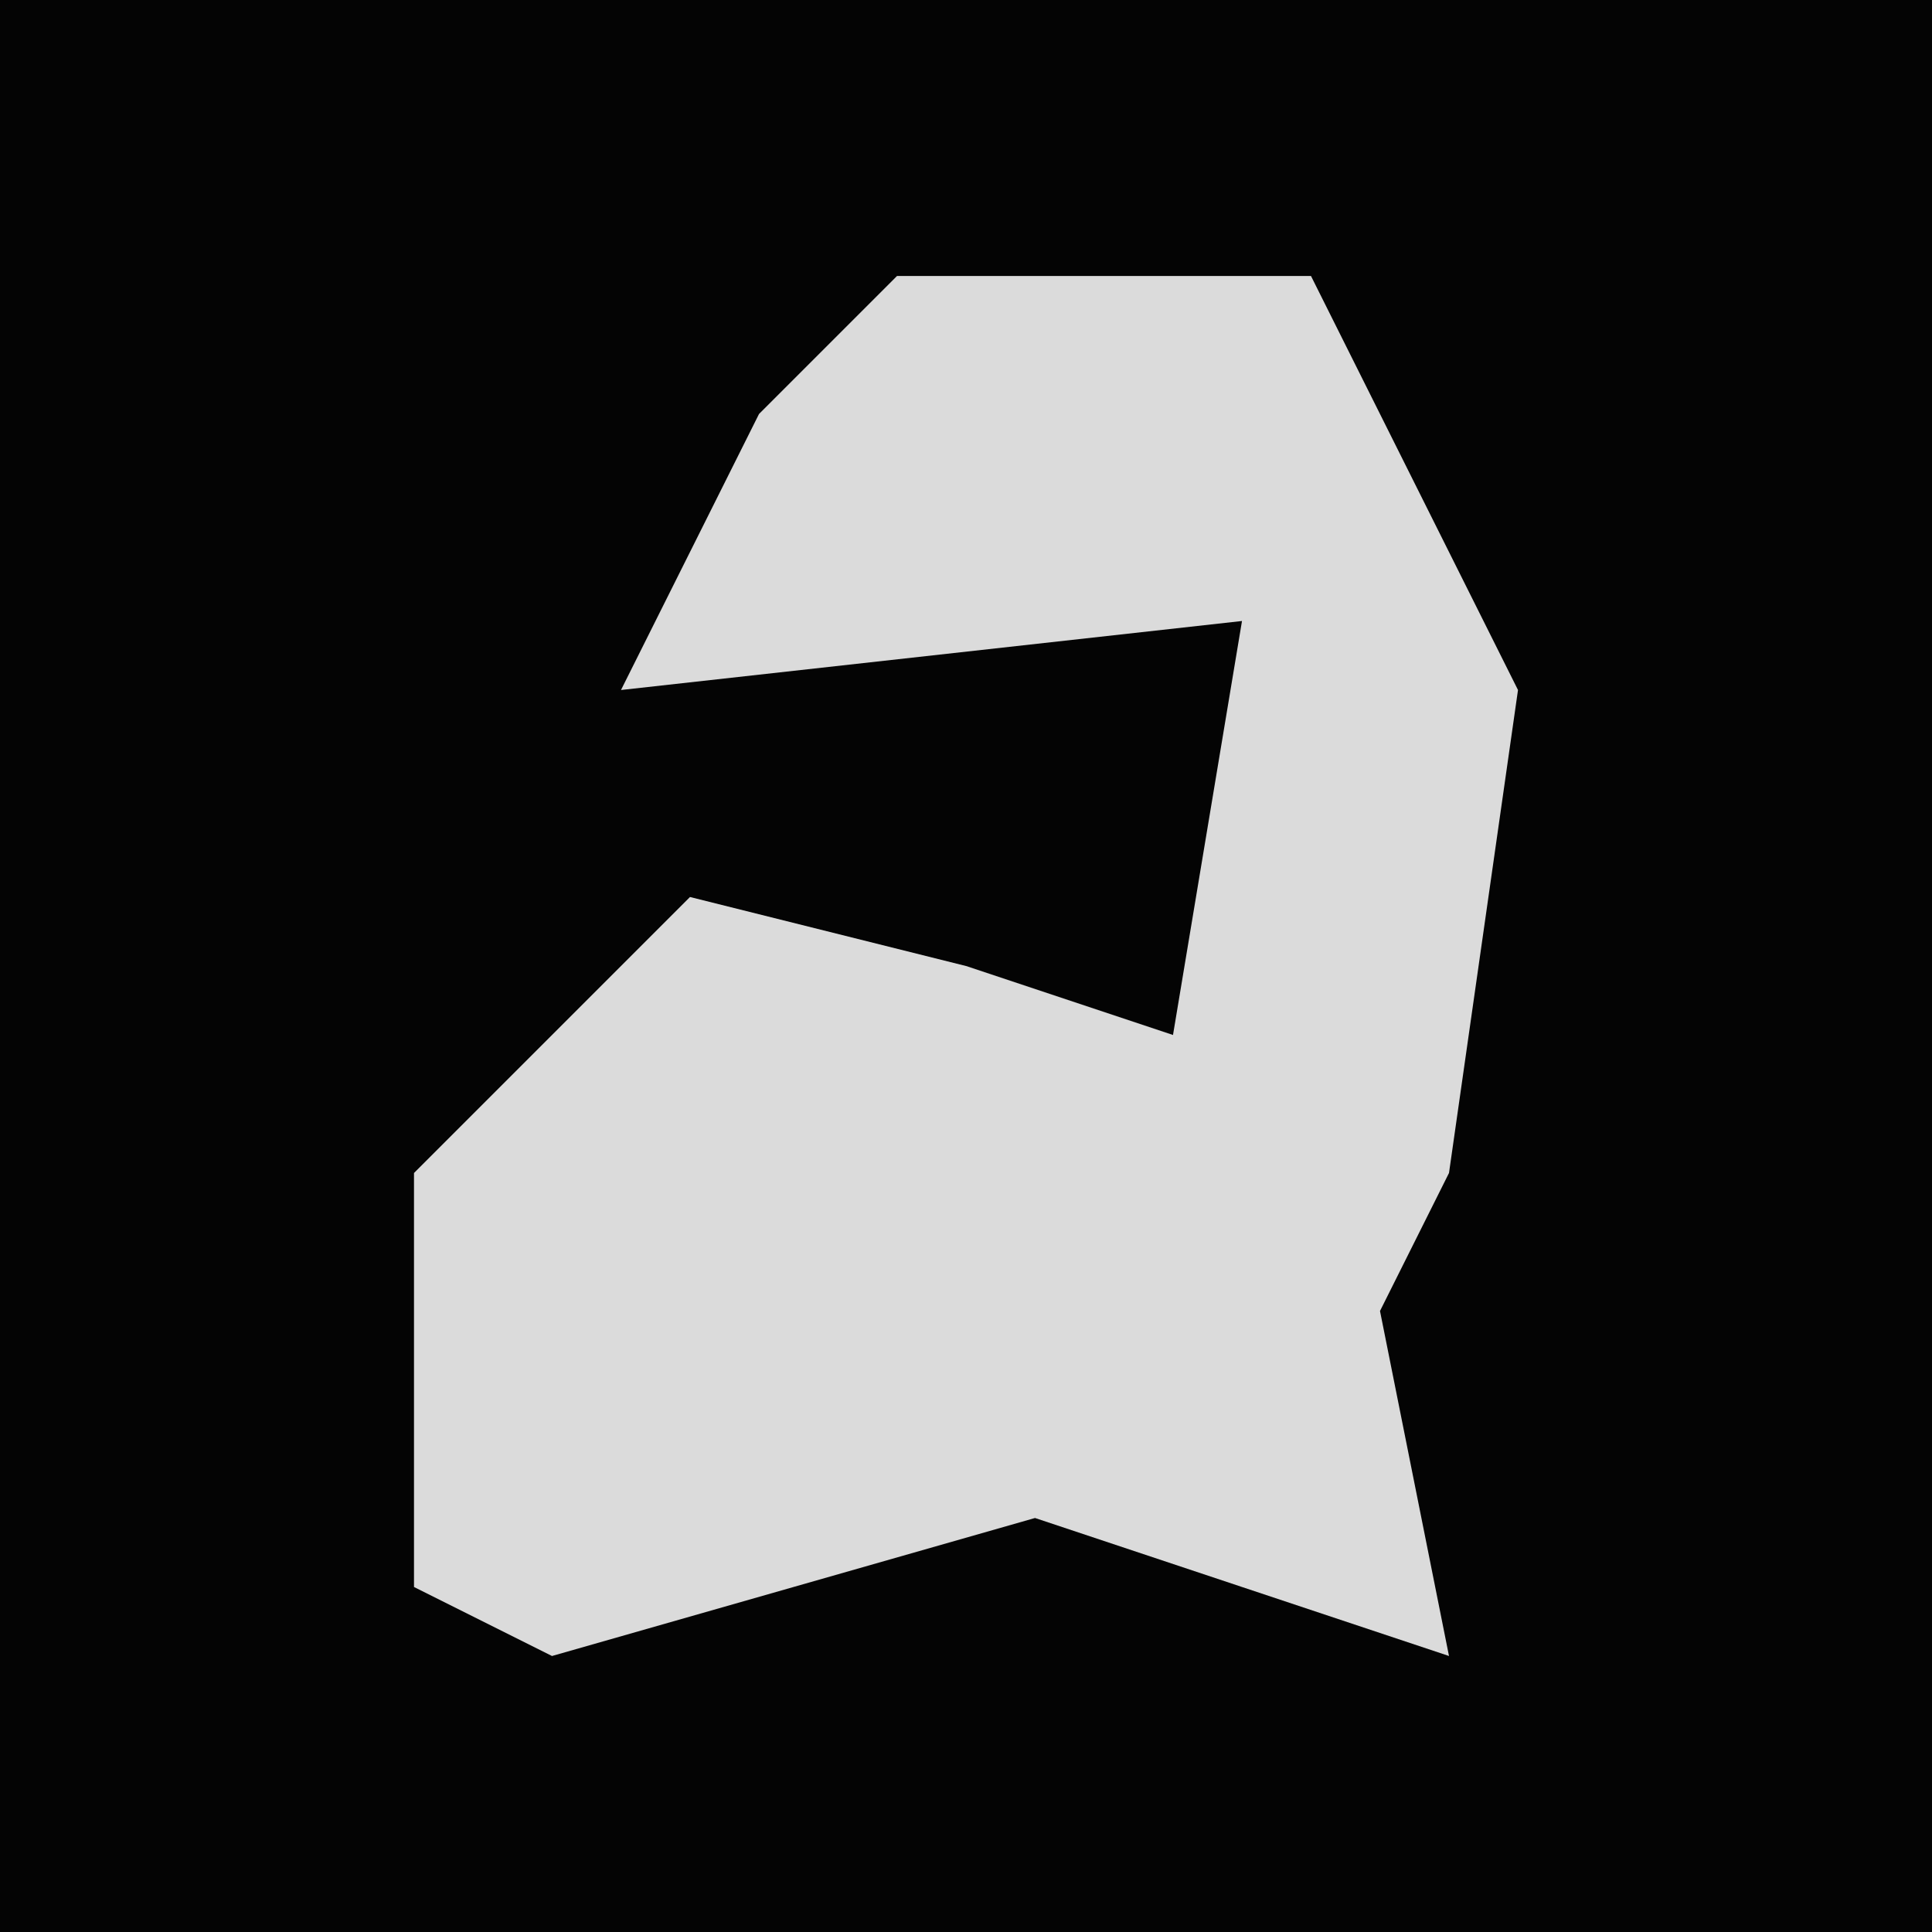 <?xml version="1.0" encoding="UTF-8"?>
<svg version="1.1" xmlns="http://www.w3.org/2000/svg" width="28" height="28">
<path d="M0,0 L28,0 L28,28 L0,28 Z " fill="#040404" transform="translate(0,0)"/>
<path d="M0,0 L6,0 L9,6 L8,13 L7,15 L8,20 L2,18 L-5,20 L-7,19 L-7,13 L-3,9 L1,10 L4,11 L5,5 L-4,6 L-2,2 Z " fill="#DBDBDB" transform="translate(13,4)"/>
</svg>
